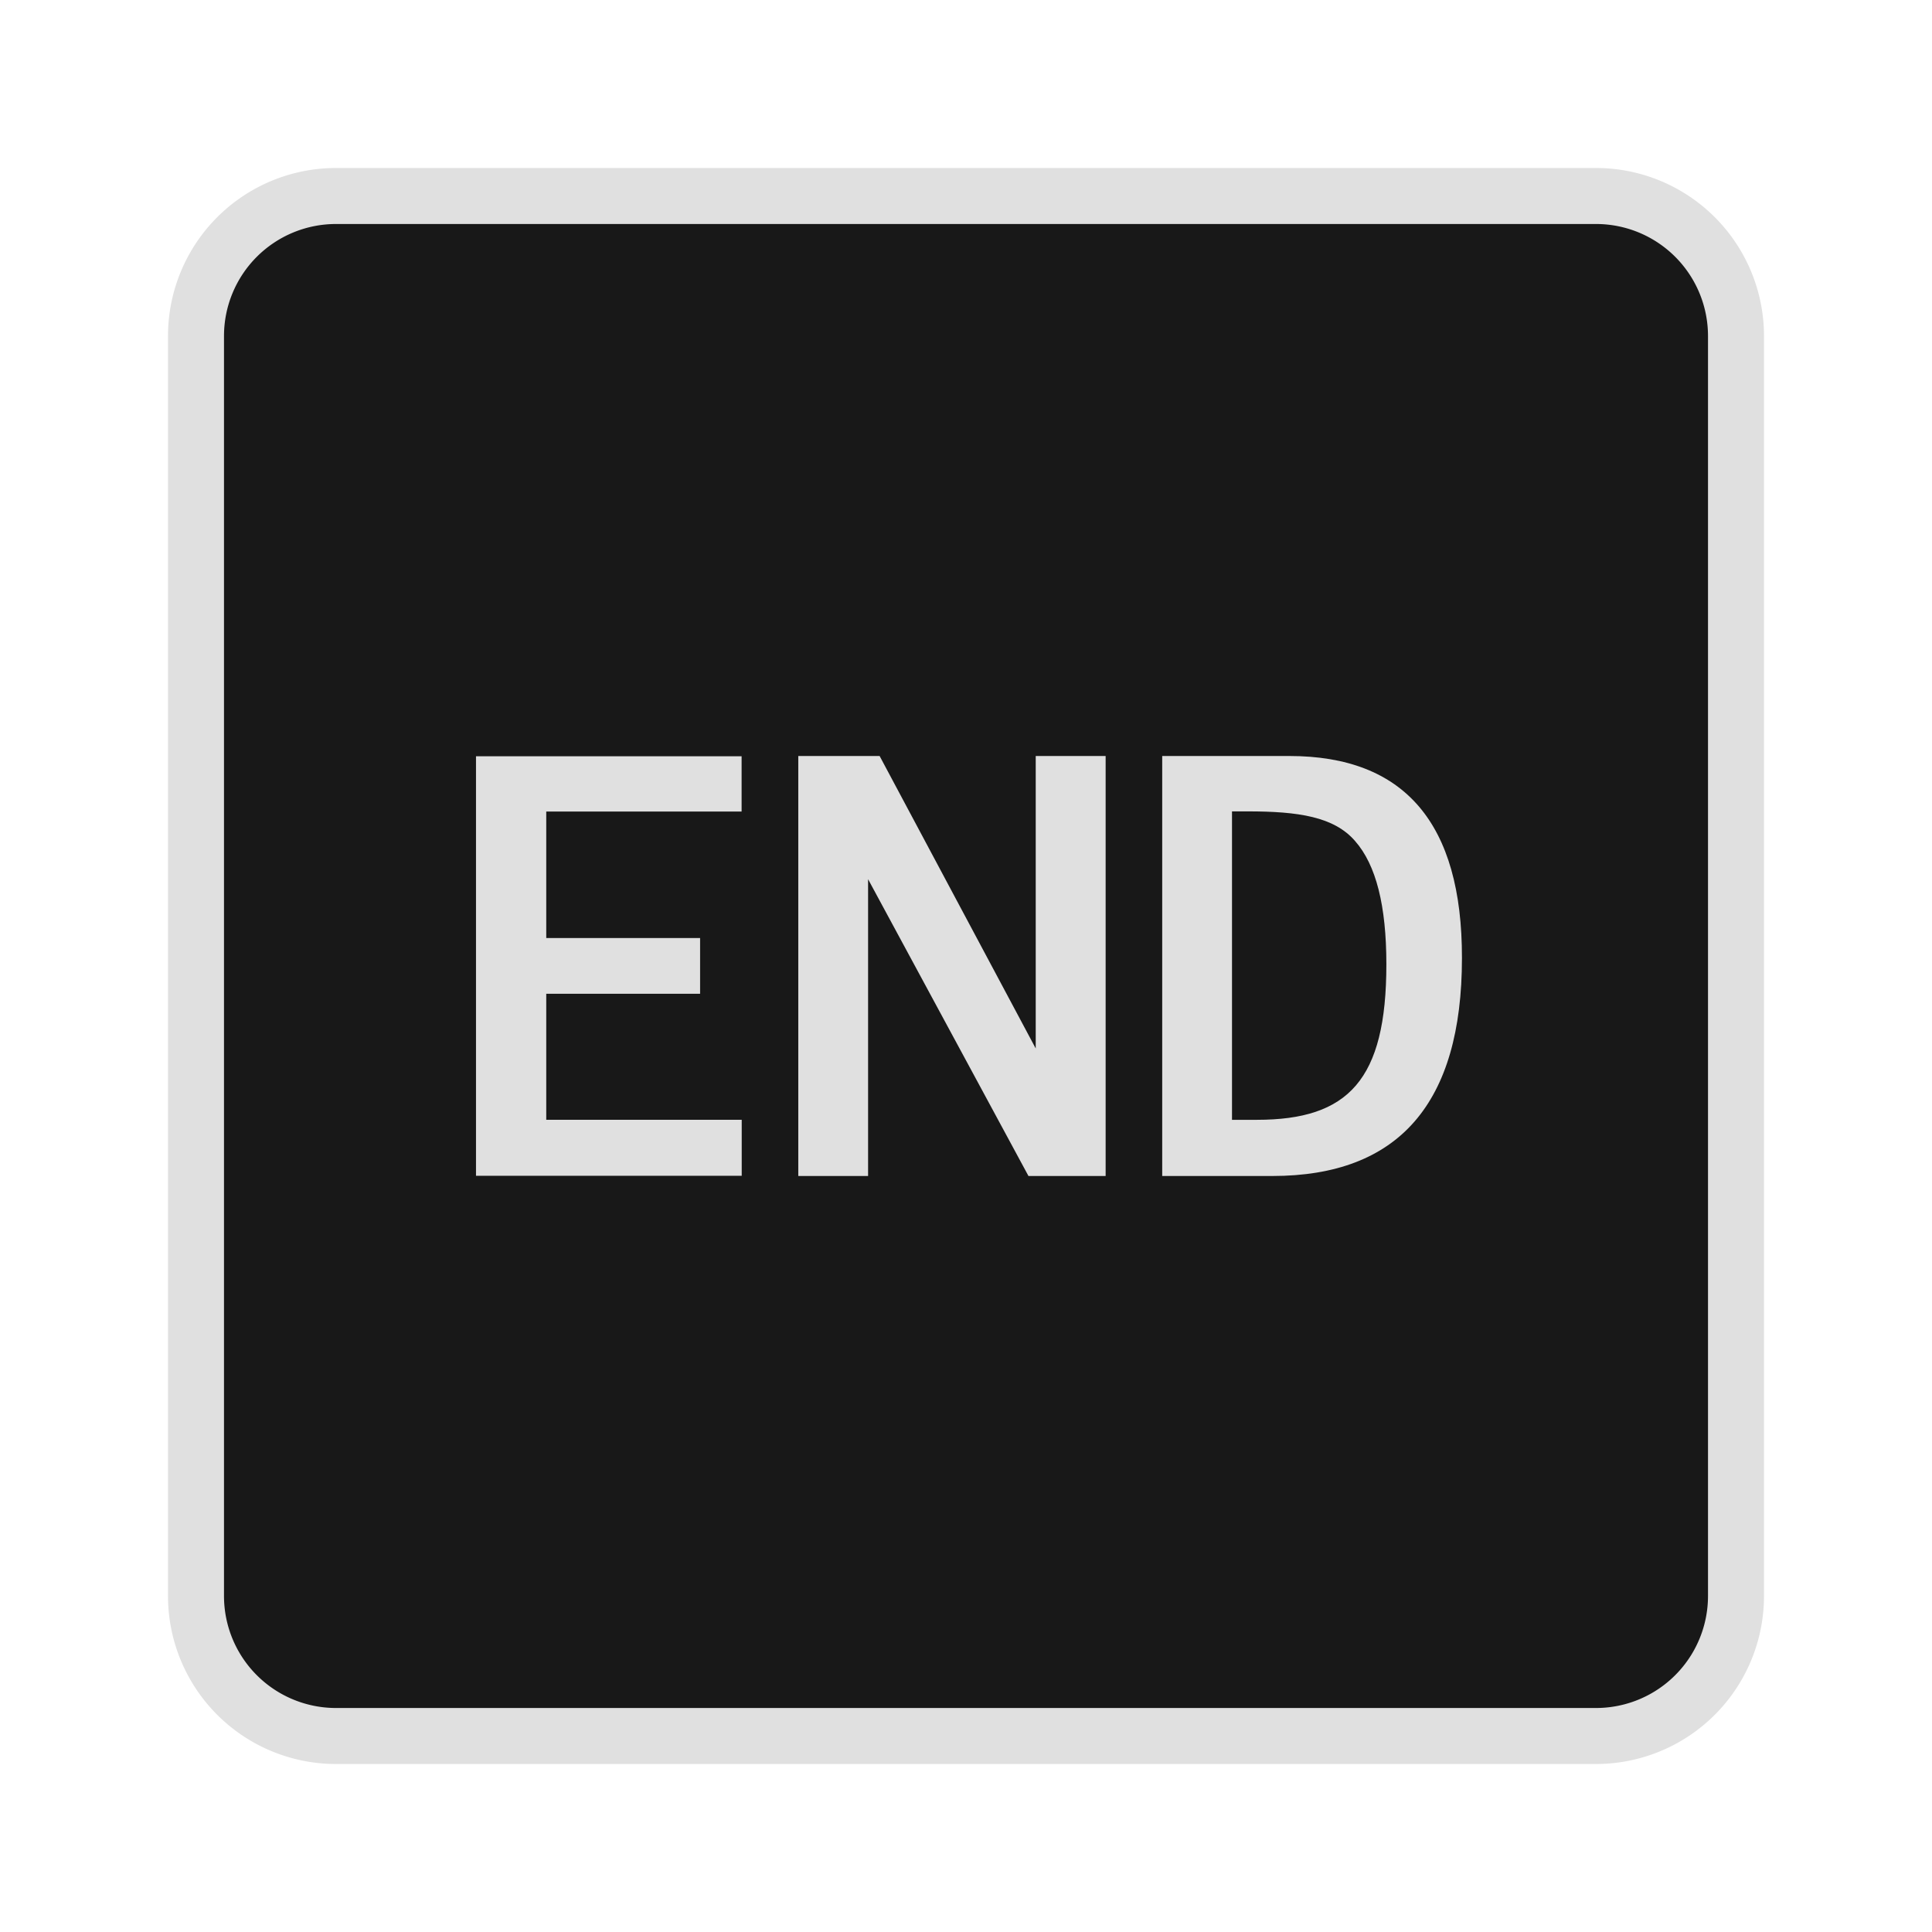 <svg id="kbd_100" data-name="kbd 100" xmlns="http://www.w3.org/2000/svg" width="138" height="138" viewBox="0 0 138 138">
<defs>
    <style>
      .cls-1 {
        fill: #181818;
        stroke: #e0e0e0;
        stroke-width: 4px;
      }

      .cls-1, .cls-2 {
        fill-rule: evenodd;
      }

      .cls-2 {
        fill: #e0e0e0;
      }
    </style>
  </defs>
  <path id="Rounded_Rectangle_1" data-name="Rounded Rectangle 1" class="cls-1" d="M24,14h90a10,10,0,0,1,10,10v90a10,10,0,0,1-10,10H24a10,10,0,0,1-10-10V24A10,10,0,0,1,24,14Z"/>
  <path class="cls-2" d="M57.02,84V54h5.81l11.15,20.889V54h4.994V84H73.462L62.006,62.8V84H57.02ZM34,83.981V54.02H52.972v3.946H39.018V67H50.007v3.985H39.018v9H52.98v4H34ZM83.015,84V54h9.079q12.351,0,12.331,14.432Q104.425,84,90.877,84H83.015ZM88,79.987h1.777c6.531,0,9.249-2.839,9.249-11.109,0-4.176-.73-7.094-2.231-8.8-1.5-1.743-4.057-2.122-7.667-2.122H88V79.987Z"/>
</svg>
